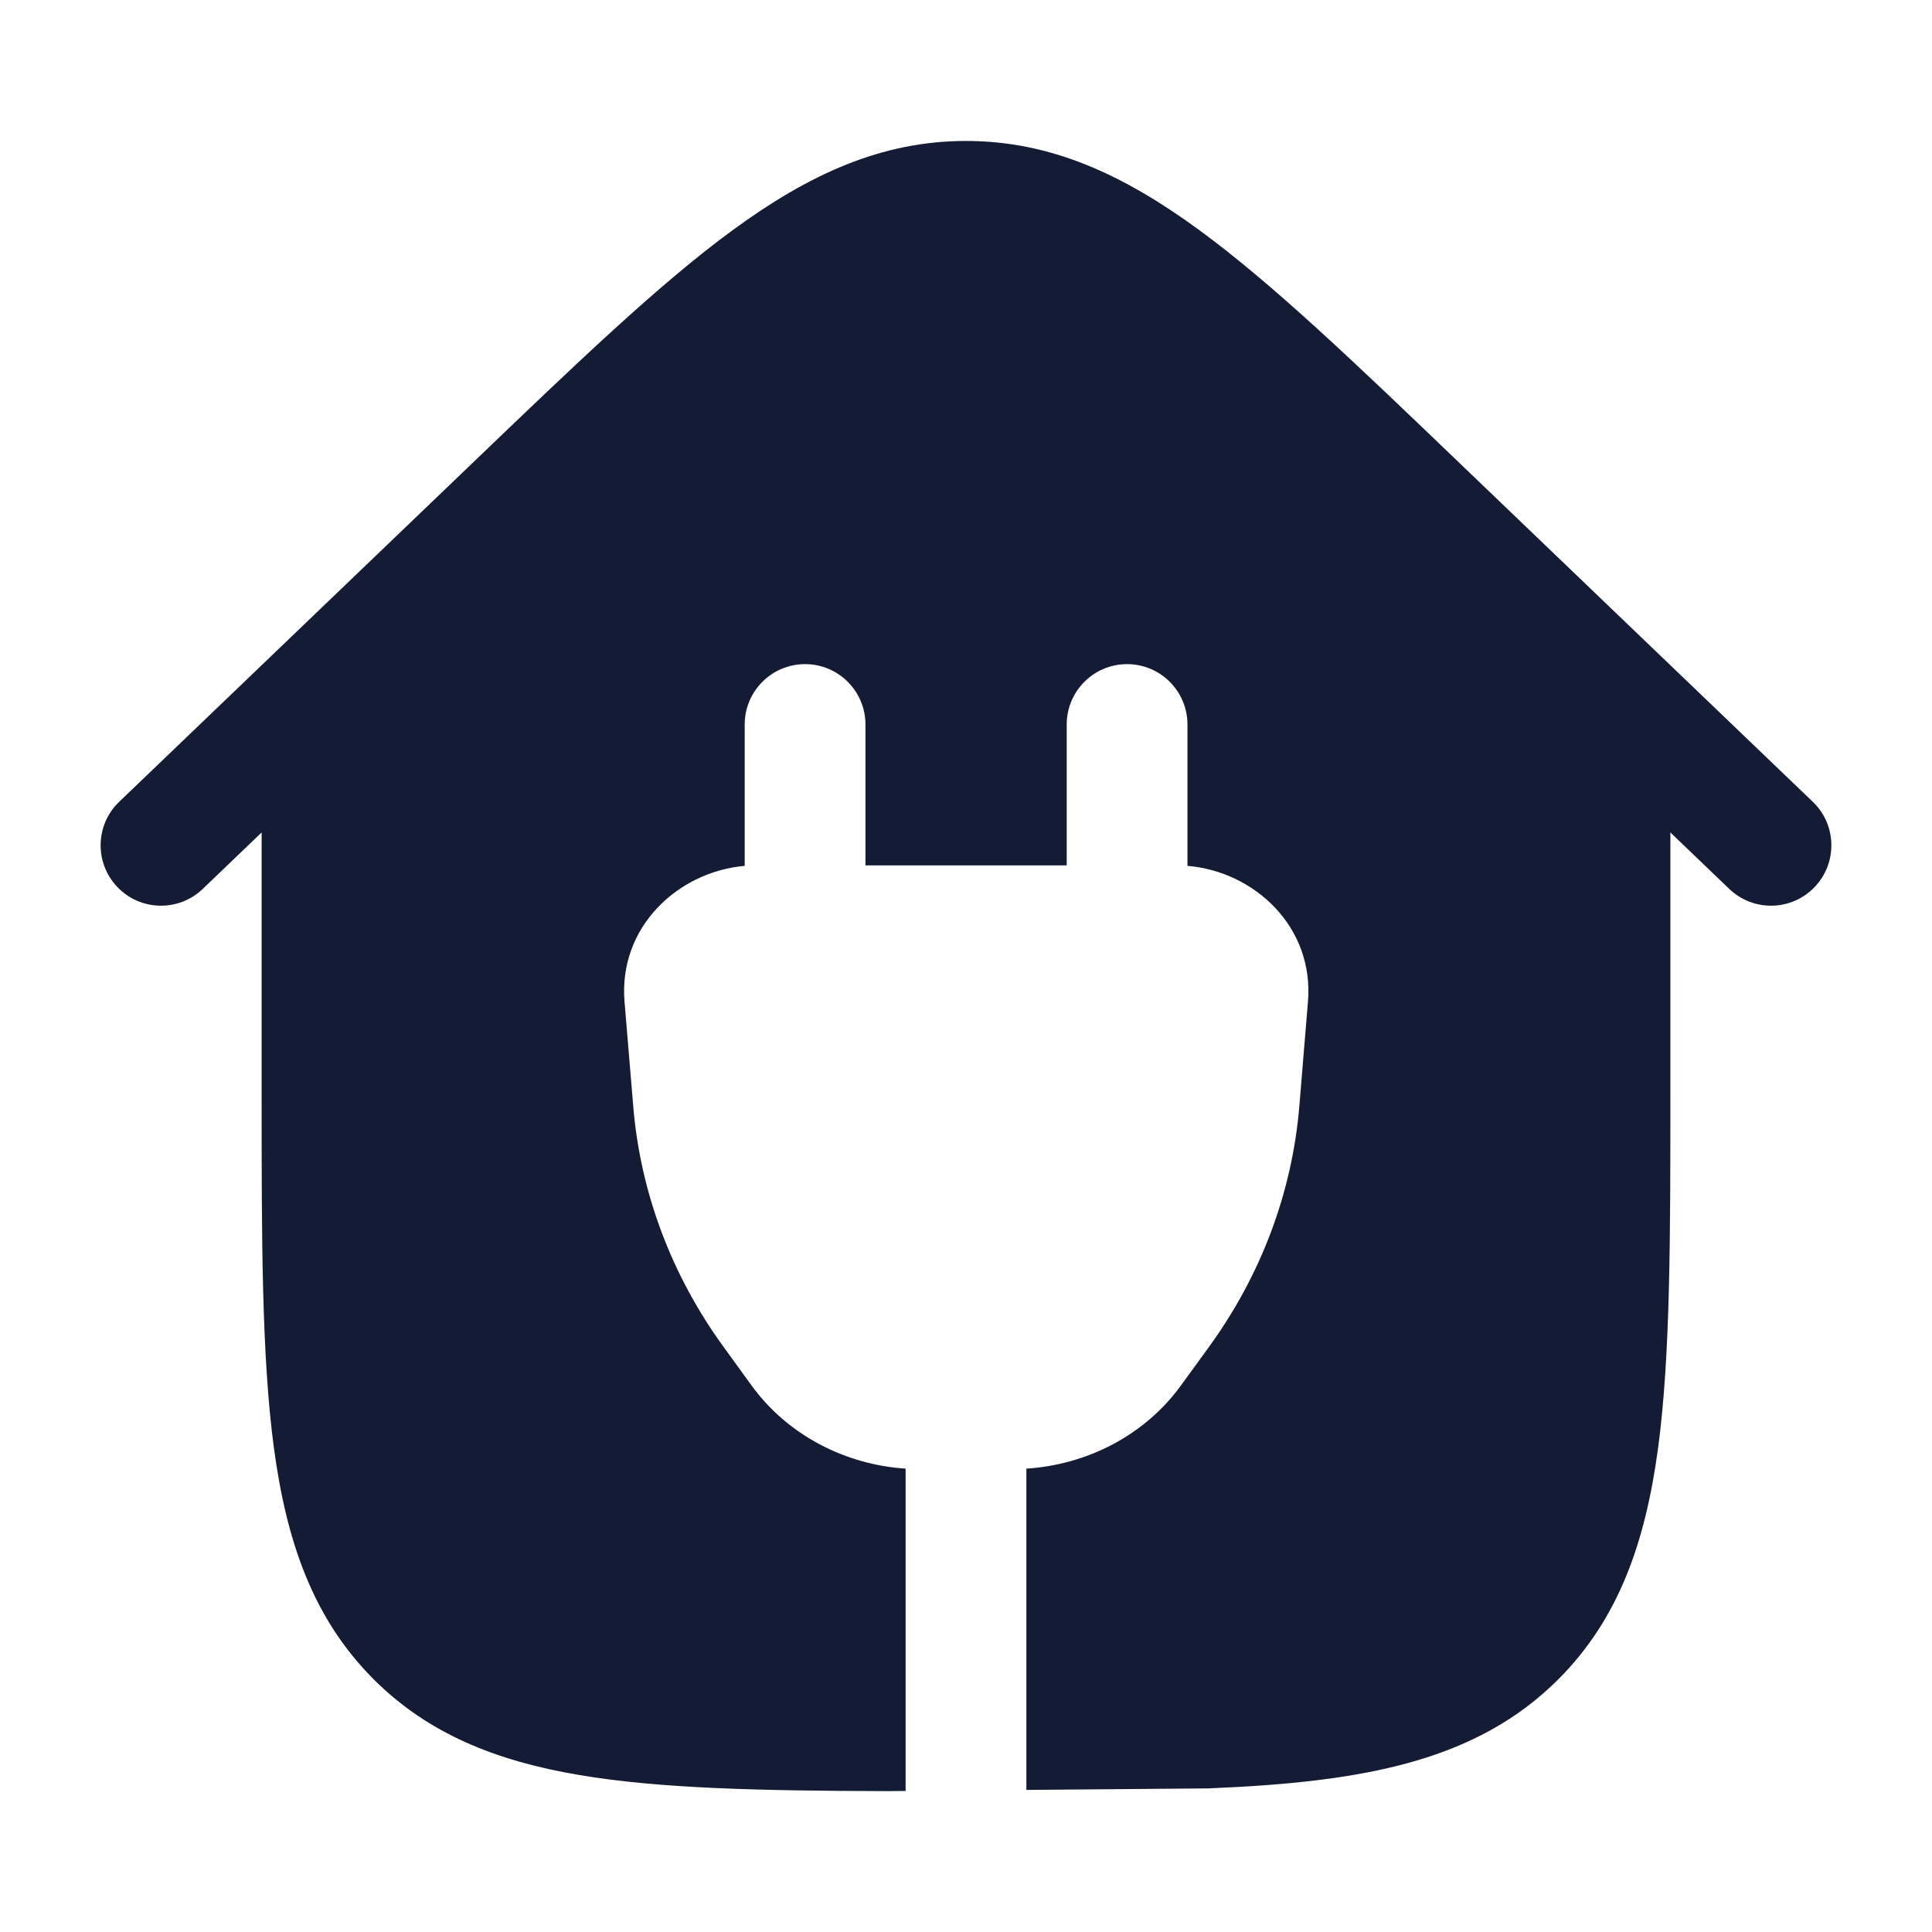 <svg width="24" height="24" viewBox="0 0 24 24" fill="none" xmlns="http://www.w3.org/2000/svg">
<path fill-rule="evenodd" clip-rule="evenodd" d="M20.75 10.341L21.481 11.042C21.78 11.329 22.255 11.319 22.541 11.02C22.828 10.721 22.818 10.246 22.519 9.96L18.136 5.757C16.837 4.511 15.807 3.523 14.893 2.855C13.95 2.165 13.049 1.751 12 1.751C10.951 1.751 10.05 2.165 9.107 2.855C8.193 3.523 7.163 4.511 5.864 5.757L1.481 9.96C1.182 10.246 1.172 10.721 1.459 11.02C1.745 11.319 2.22 11.329 2.519 11.042L3.25 10.341L3.25 13.557C3.25 15.395 3.25 16.851 3.403 17.99C3.561 19.162 3.893 20.111 4.641 20.86C5.319 21.538 6.163 21.875 7.191 22.049C8.197 22.22 9.451 22.245 10.998 22.25L11.25 22.248V18.244C10.495 18.194 9.783 17.826 9.336 17.211L8.986 16.728C8.342 15.842 7.954 14.813 7.866 13.739L7.758 12.442C7.682 11.516 8.421 10.829 9.251 10.756V9C9.251 8.586 9.587 8.25 10.001 8.25C10.415 8.25 10.751 8.586 10.751 9V10.75H13.251V9C13.251 8.586 13.587 8.25 14.001 8.25C14.415 8.25 14.751 8.586 14.751 9V10.756C15.584 10.826 16.325 11.514 16.248 12.442L16.141 13.739C16.052 14.813 15.664 15.842 15.021 16.728L14.67 17.211C14.222 17.828 13.508 18.195 12.75 18.244V22.235L15.006 22.216C15.01 22.216 15.014 22.216 15.017 22.216C15.022 22.216 15.027 22.216 15.031 22.215C16.913 22.137 18.33 21.889 19.359 20.86C20.107 20.111 20.439 19.162 20.597 17.99C20.75 16.851 20.75 15.395 20.75 13.557V13.557V10.341Z" fill="#141B34"/>
</svg>
